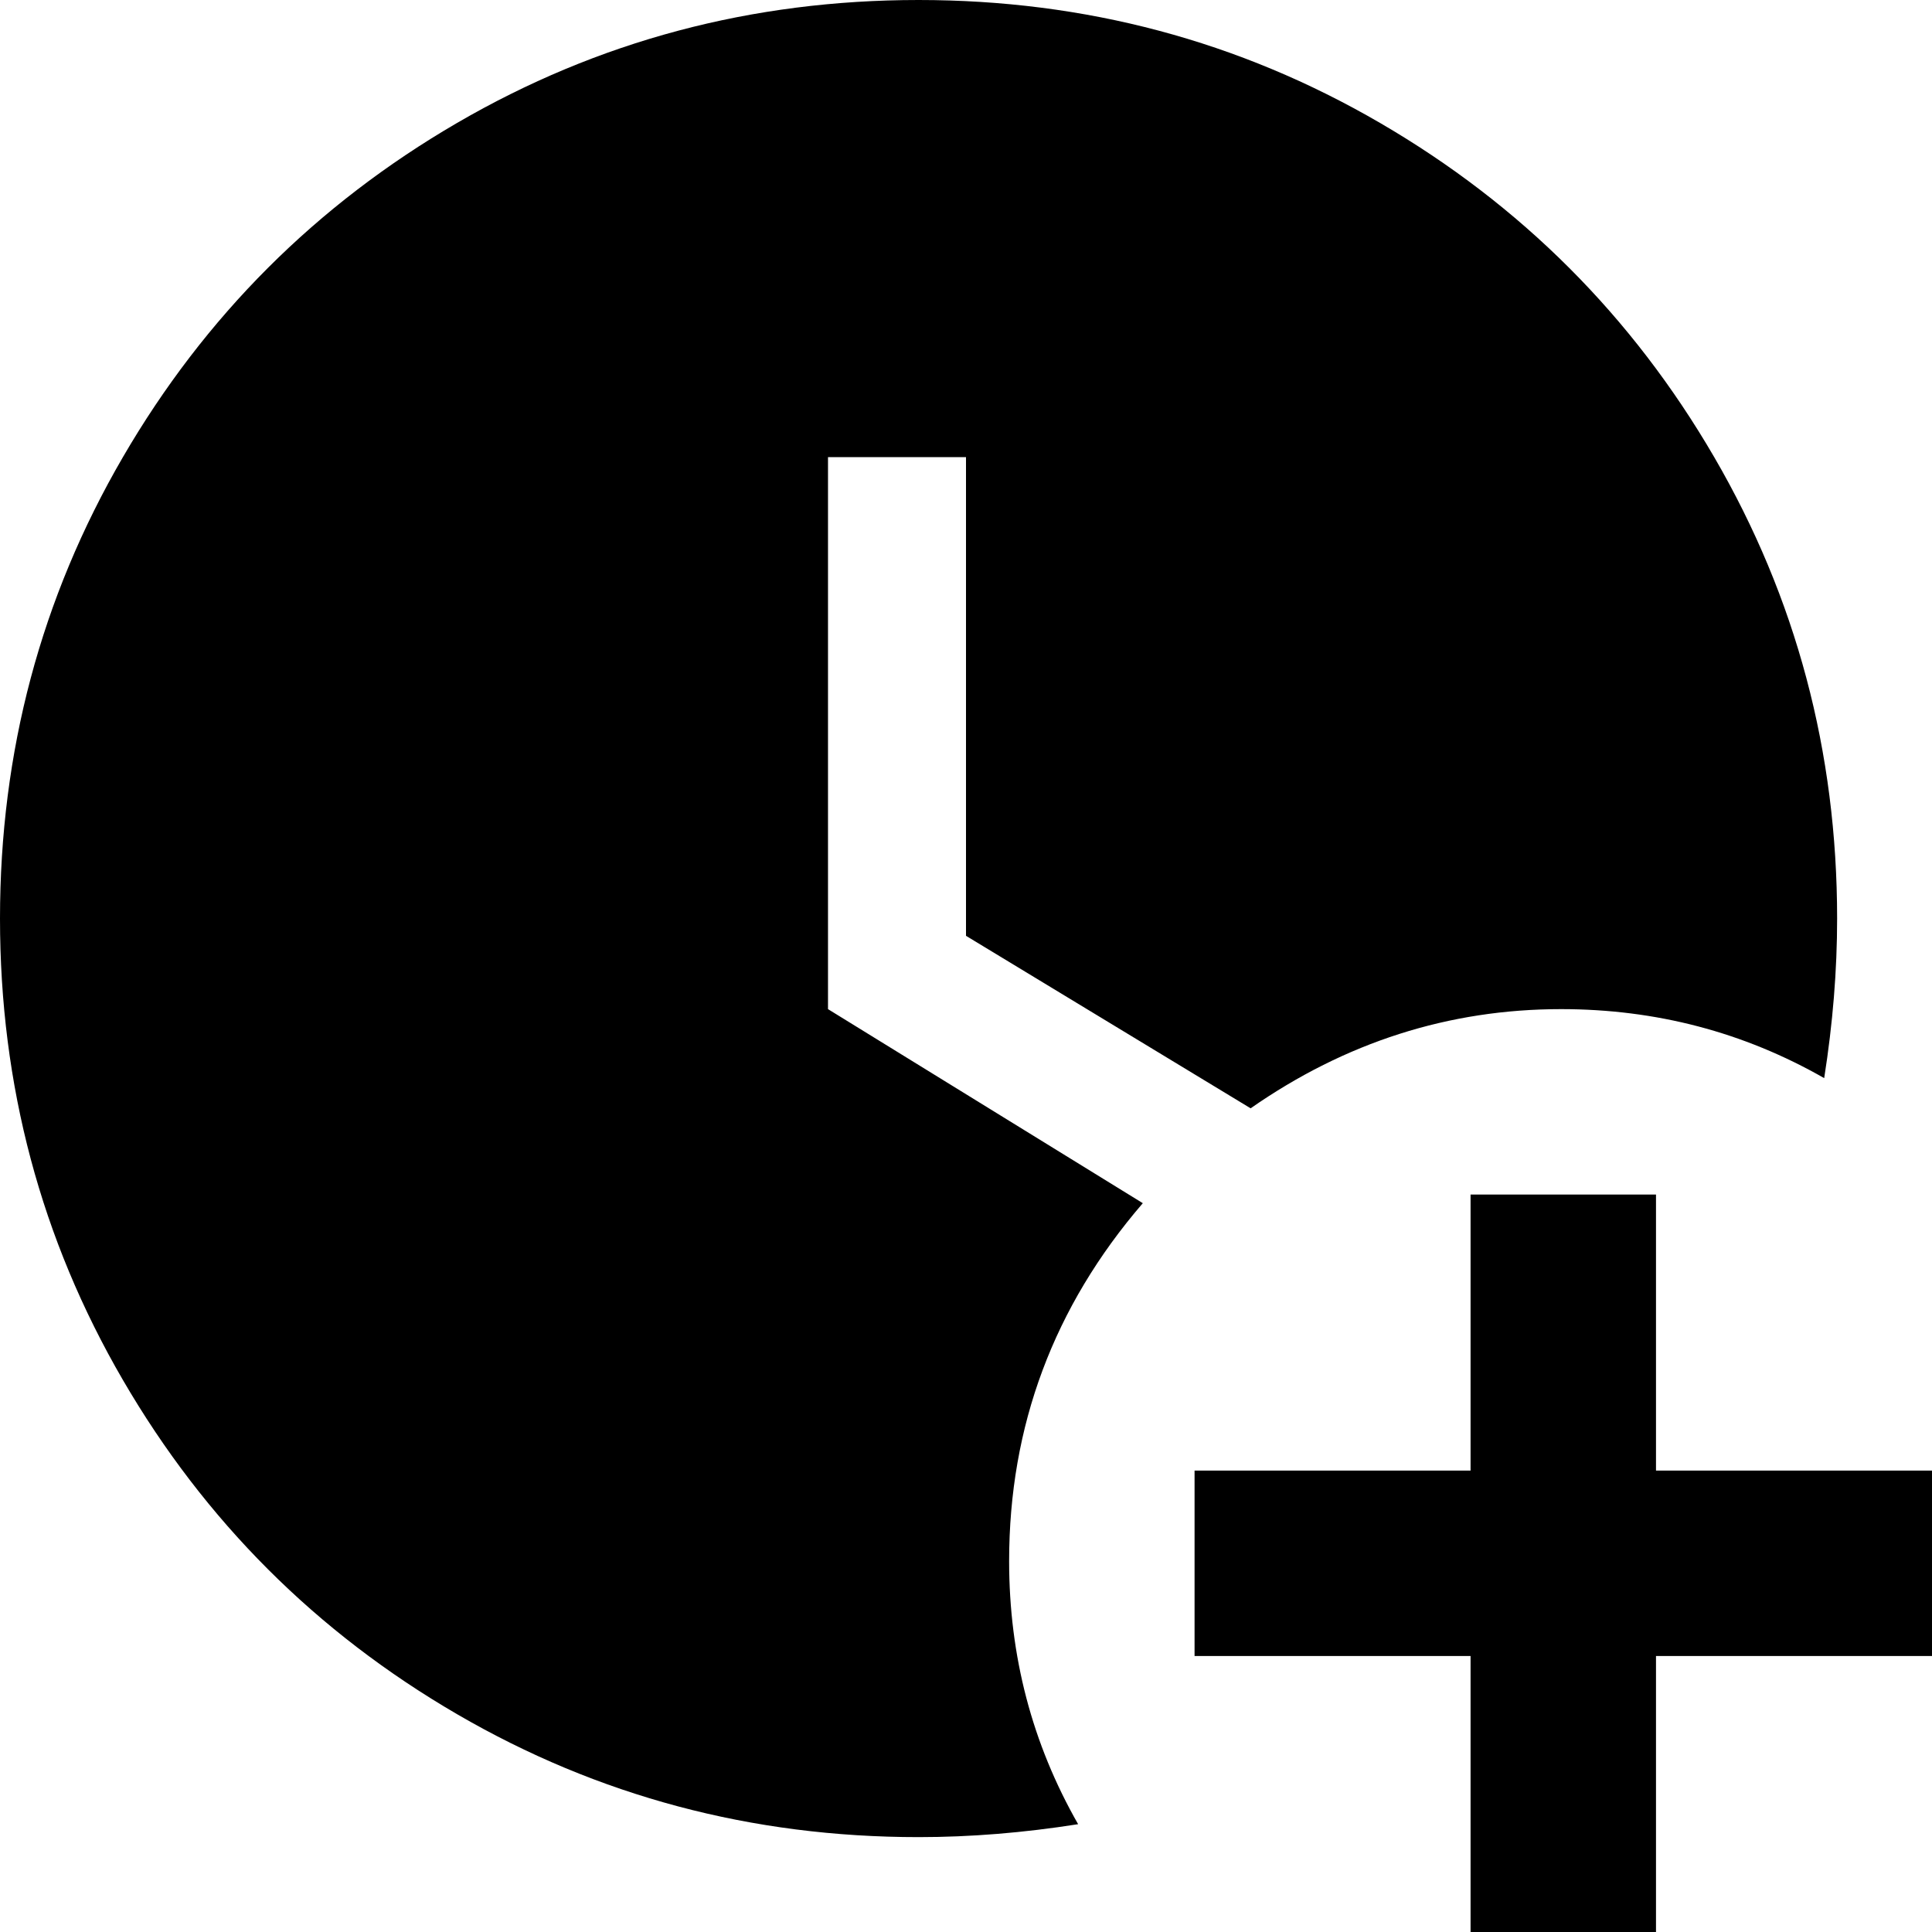 <svg xmlns="http://www.w3.org/2000/svg" viewBox="43 -43 448 448">
      <g transform="scale(1 -1) translate(0 -362)">
        <path d="M293 -18Q274 -21 256 -21Q198 -21 149.0 7.5Q100 36 71.5 85.0Q43 134 43.0 192.0Q43 250 71.5 299.0Q100 348 149.0 376.5Q198 405 256.0 405.0Q314 405 363.0 376.5Q412 348 440.5 299.0Q469 250 469 192Q469 174 466 155Q438 171 405 171Q366 171 333 148L267 188V299H235V171L308 126Q277 90 277 43Q277 10 293 -18ZM384 128V64H320V21H384V-43H427V21H491V64H427V128Z" />
      </g>
    </svg>